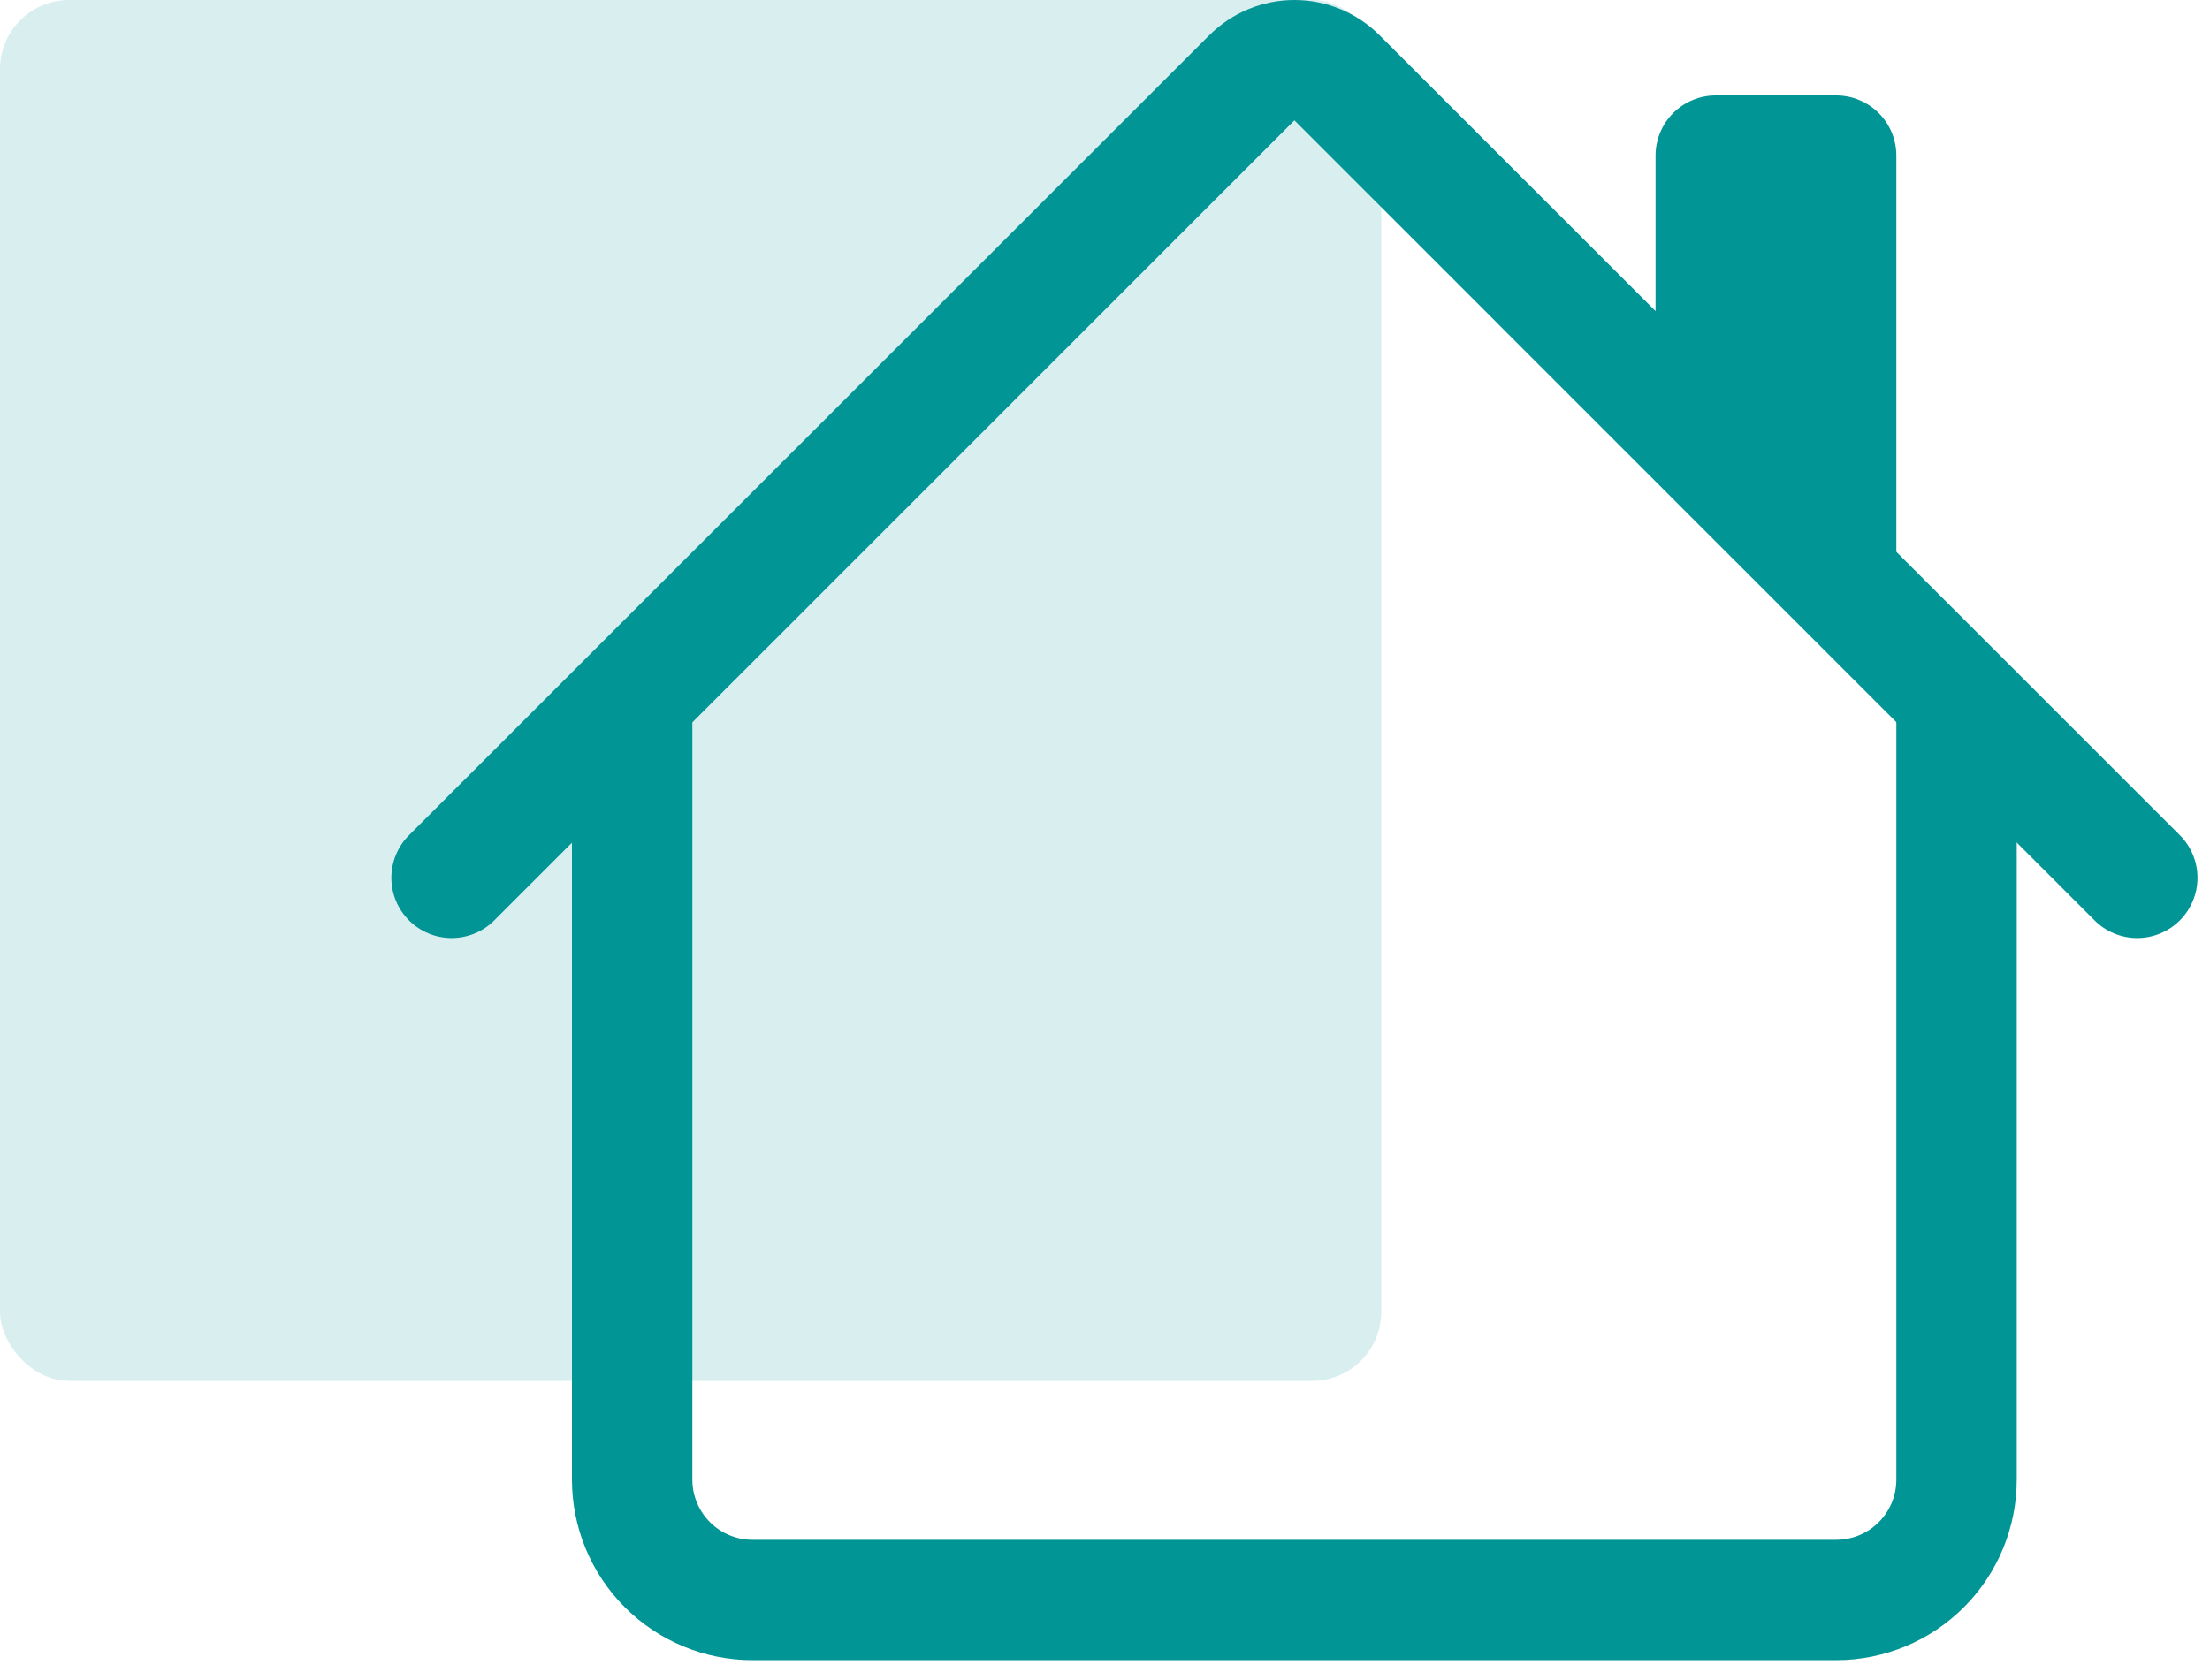 <svg width="96" height="73" viewBox="0 0 96 73" fill="none" xmlns="http://www.w3.org/2000/svg">
<rect width="60" height="60" rx="3" fill="#019595" fill-opacity="0.15"/>
<path fill-rule="evenodd" clip-rule="evenodd" d="M24.845 64.292V30.297H30.075V64.292C30.075 64.986 30.351 65.651 30.841 66.141C31.331 66.632 31.997 66.907 32.69 66.907H79.76C80.454 66.907 81.119 66.632 81.609 66.141C82.1 65.651 82.375 64.986 82.375 64.292V30.297H87.605V64.292C87.605 66.373 86.779 68.368 85.308 69.839C83.836 71.311 81.841 72.137 79.76 72.137H32.69C30.609 72.137 28.614 71.311 27.143 69.839C25.672 68.368 24.845 66.373 24.845 64.292ZM82.375 6.762V25.067L71.915 14.607V6.762C71.915 6.068 72.191 5.403 72.681 4.913C73.171 4.422 73.837 4.147 74.53 4.147H79.76C80.454 4.147 81.119 4.422 81.609 4.913C82.1 5.403 82.375 6.068 82.375 6.762Z" fill="#019595"/>
<path fill-rule="evenodd" clip-rule="evenodd" d="M52.531 1.531C53.512 0.551 54.842 0 56.228 0C57.615 0 58.945 0.551 59.926 1.531L94.69 36.29C95.181 36.781 95.457 37.447 95.457 38.142C95.457 38.836 95.181 39.502 94.69 39.993C94.199 40.484 93.533 40.76 92.839 40.76C92.144 40.76 91.478 40.484 90.987 39.993L56.228 5.229L21.47 39.993C20.979 40.484 20.313 40.76 19.618 40.76C18.924 40.76 18.258 40.484 17.767 39.993C17.276 39.502 17 38.836 17 38.142C17 37.447 17.276 36.781 17.767 36.29L52.531 1.531Z" fill="#019595"/>
</svg>
